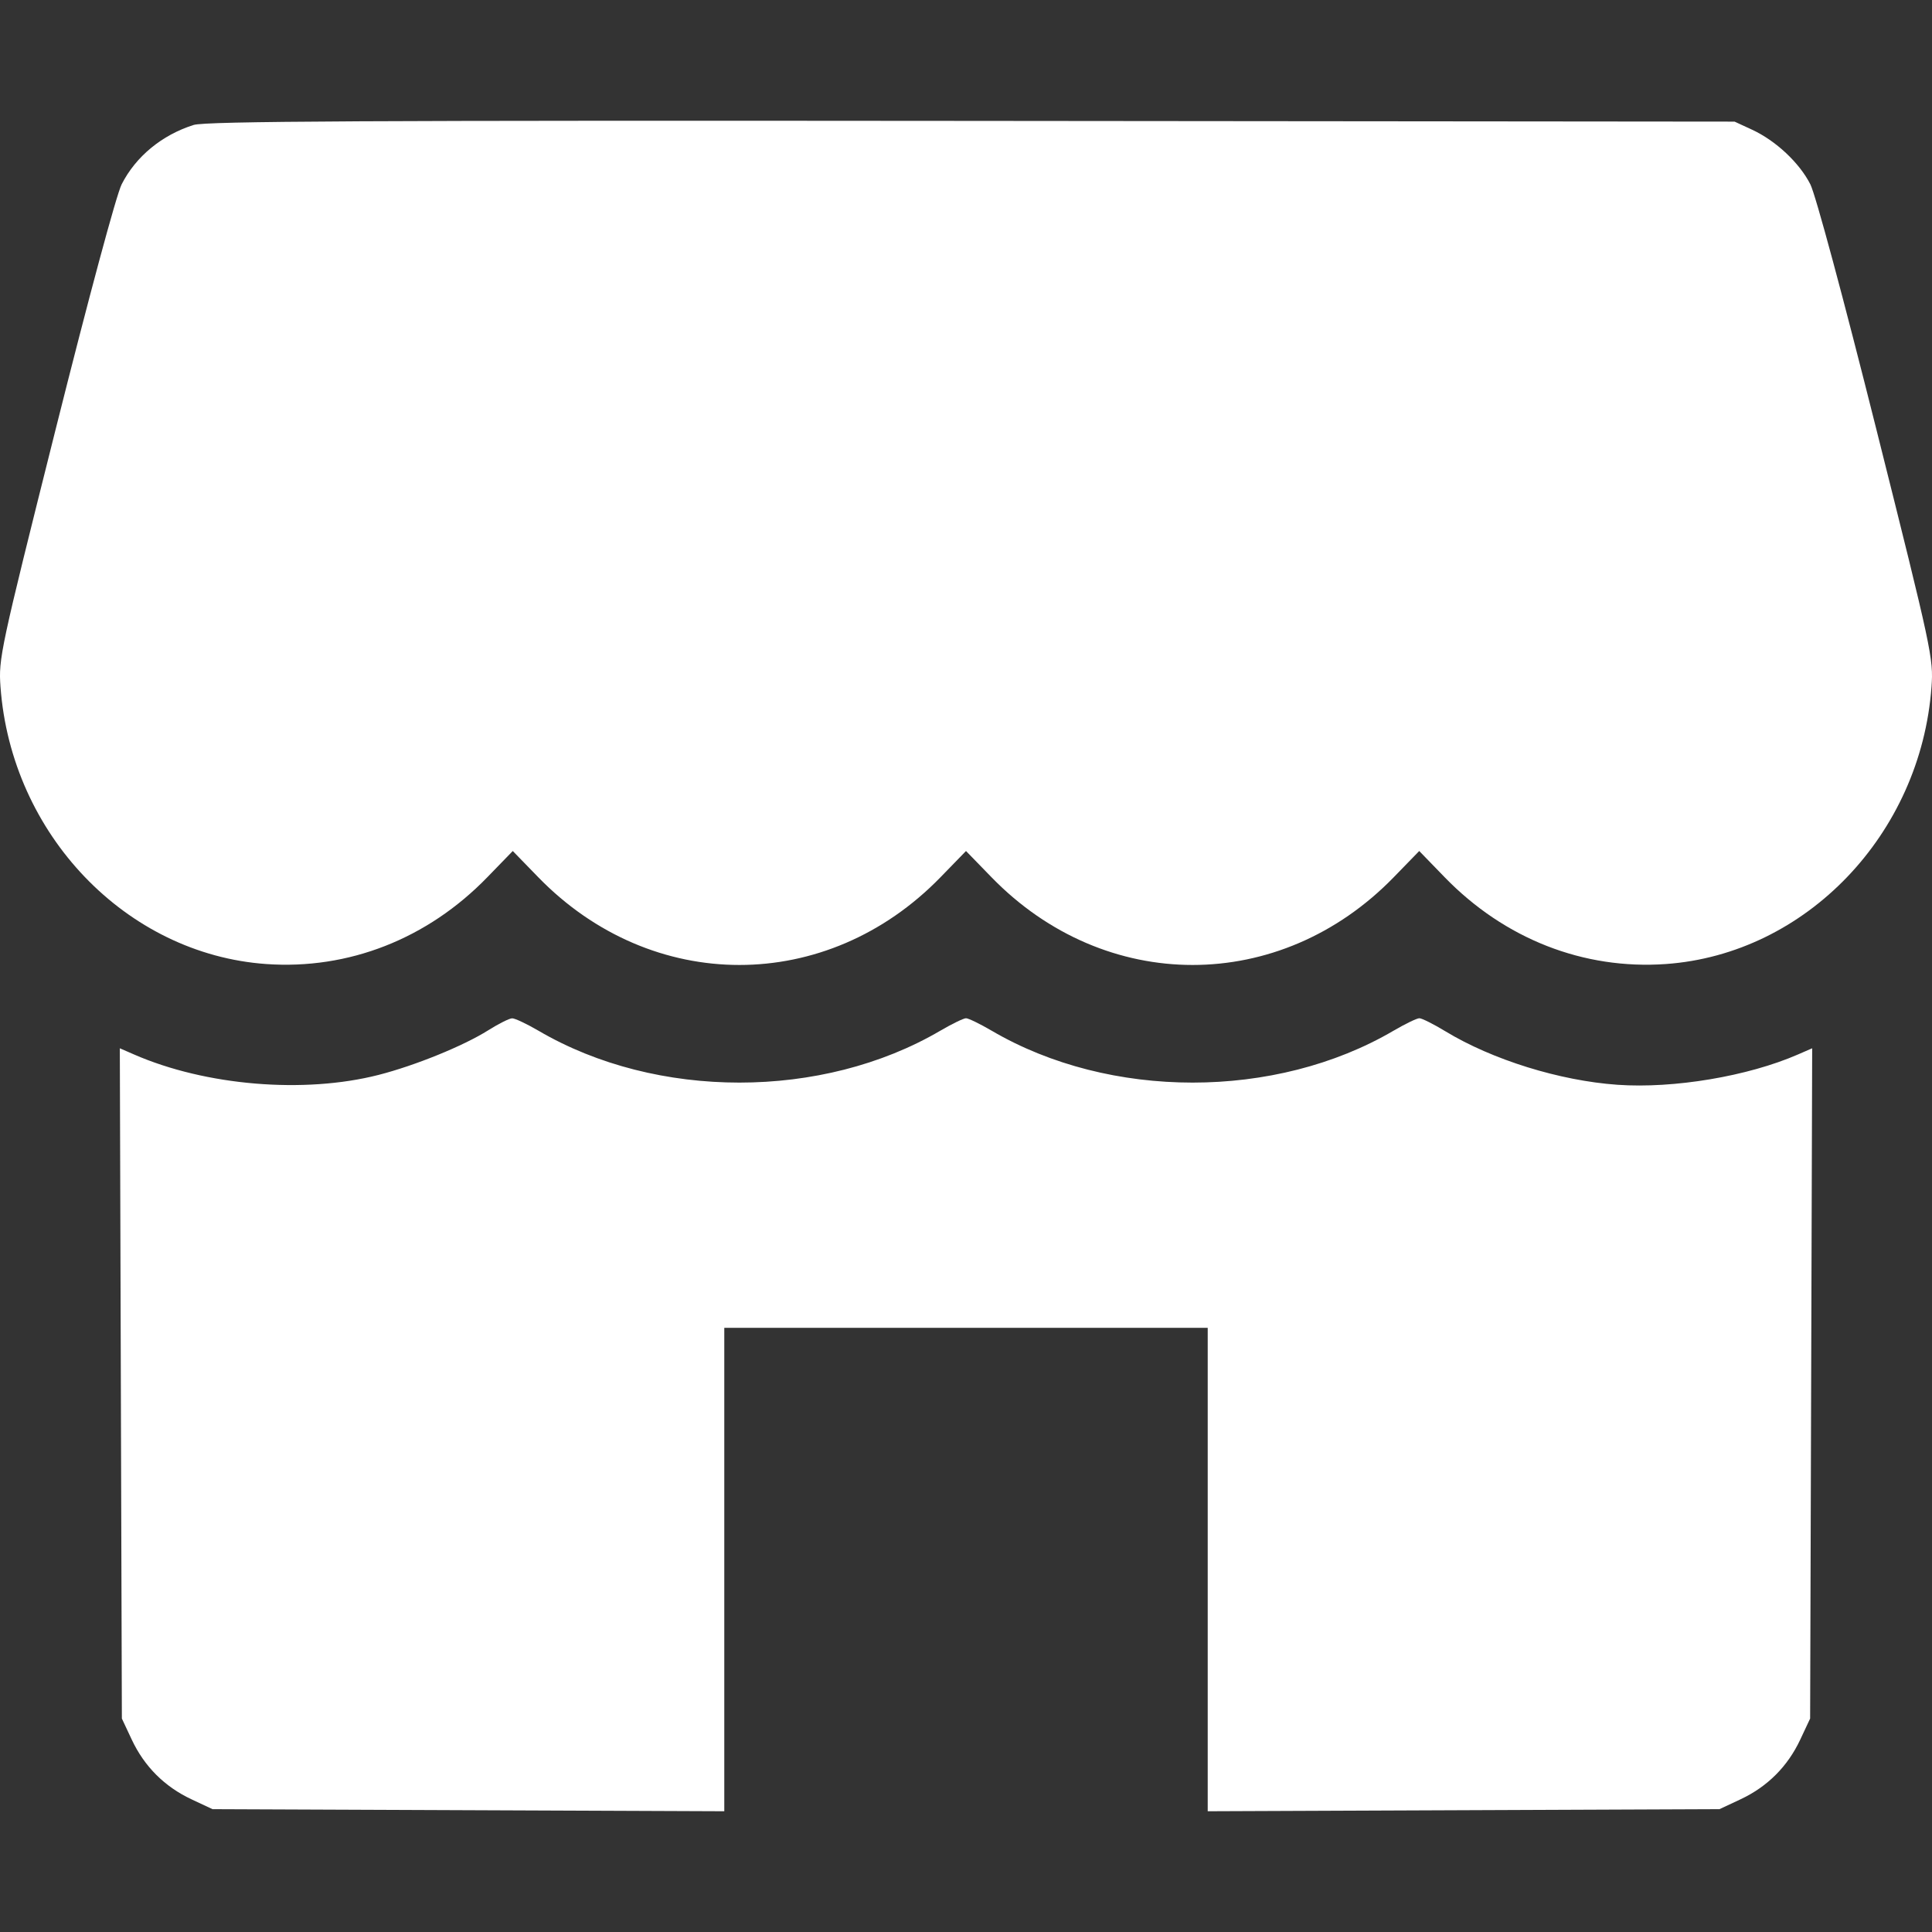 <svg width="100" height="100" viewBox="0 0 100 100" fill="none" xmlns="http://www.w3.org/2000/svg">
<rect x="0" y="0" width="100" height="100" fill="#333333" stroke="none"/>
<path fill-rule="evenodd" clip-rule="evenodd" d="M10.022 6.468C8.379 6.987 7.026 8.103 6.297 9.54C6.024 10.078 4.589 15.407 2.872 22.254C0.009 33.671 -0.081 34.09 0.026 35.553C0.585 43.185 6.526 49.383 13.775 49.898C18.039 50.2 22.128 48.596 25.221 45.408L26.541 44.048L27.861 45.406C33.745 51.46 42.796 51.46 48.68 45.406L50 44.048L51.32 45.406C57.204 51.46 66.255 51.46 72.139 45.406L73.459 44.048L74.778 45.408C77.872 48.596 81.961 50.2 86.225 49.898C93.474 49.383 99.415 43.185 99.974 35.553C100.081 34.09 99.991 33.671 97.128 22.254C95.411 15.407 93.976 10.078 93.703 9.54C93.138 8.427 91.916 7.281 90.686 6.713L89.782 6.295L50.293 6.258C18.938 6.229 10.643 6.272 10.022 6.468ZM25.27 53.328C23.997 54.132 21.484 55.154 19.595 55.637C15.738 56.623 10.645 56.197 6.939 54.58L6.202 54.259L6.255 71.605L6.308 88.952L6.82 90.043C7.471 91.431 8.519 92.479 9.907 93.13L10.999 93.642L24.244 93.696L37.489 93.75V81.239V68.727H50H62.511V81.239V93.75L75.756 93.696L89.001 93.642L90.093 93.13C91.481 92.479 92.529 91.431 93.18 90.043L93.692 88.952L93.745 71.605L93.798 54.259L93.061 54.58C90.478 55.707 86.632 56.353 83.72 56.148C80.729 55.938 77.242 54.854 74.811 53.378C74.201 53.007 73.595 52.704 73.466 52.704C73.337 52.704 72.733 52.996 72.123 53.353C66.019 56.929 57.44 56.929 51.336 53.353C50.726 52.996 50.125 52.704 50 52.704C49.875 52.704 49.274 52.996 48.664 53.353C42.56 56.929 33.981 56.929 27.877 53.353C27.267 52.996 26.651 52.706 26.508 52.708C26.365 52.71 25.808 52.989 25.27 53.328Z" fill="white"/>
</svg>
